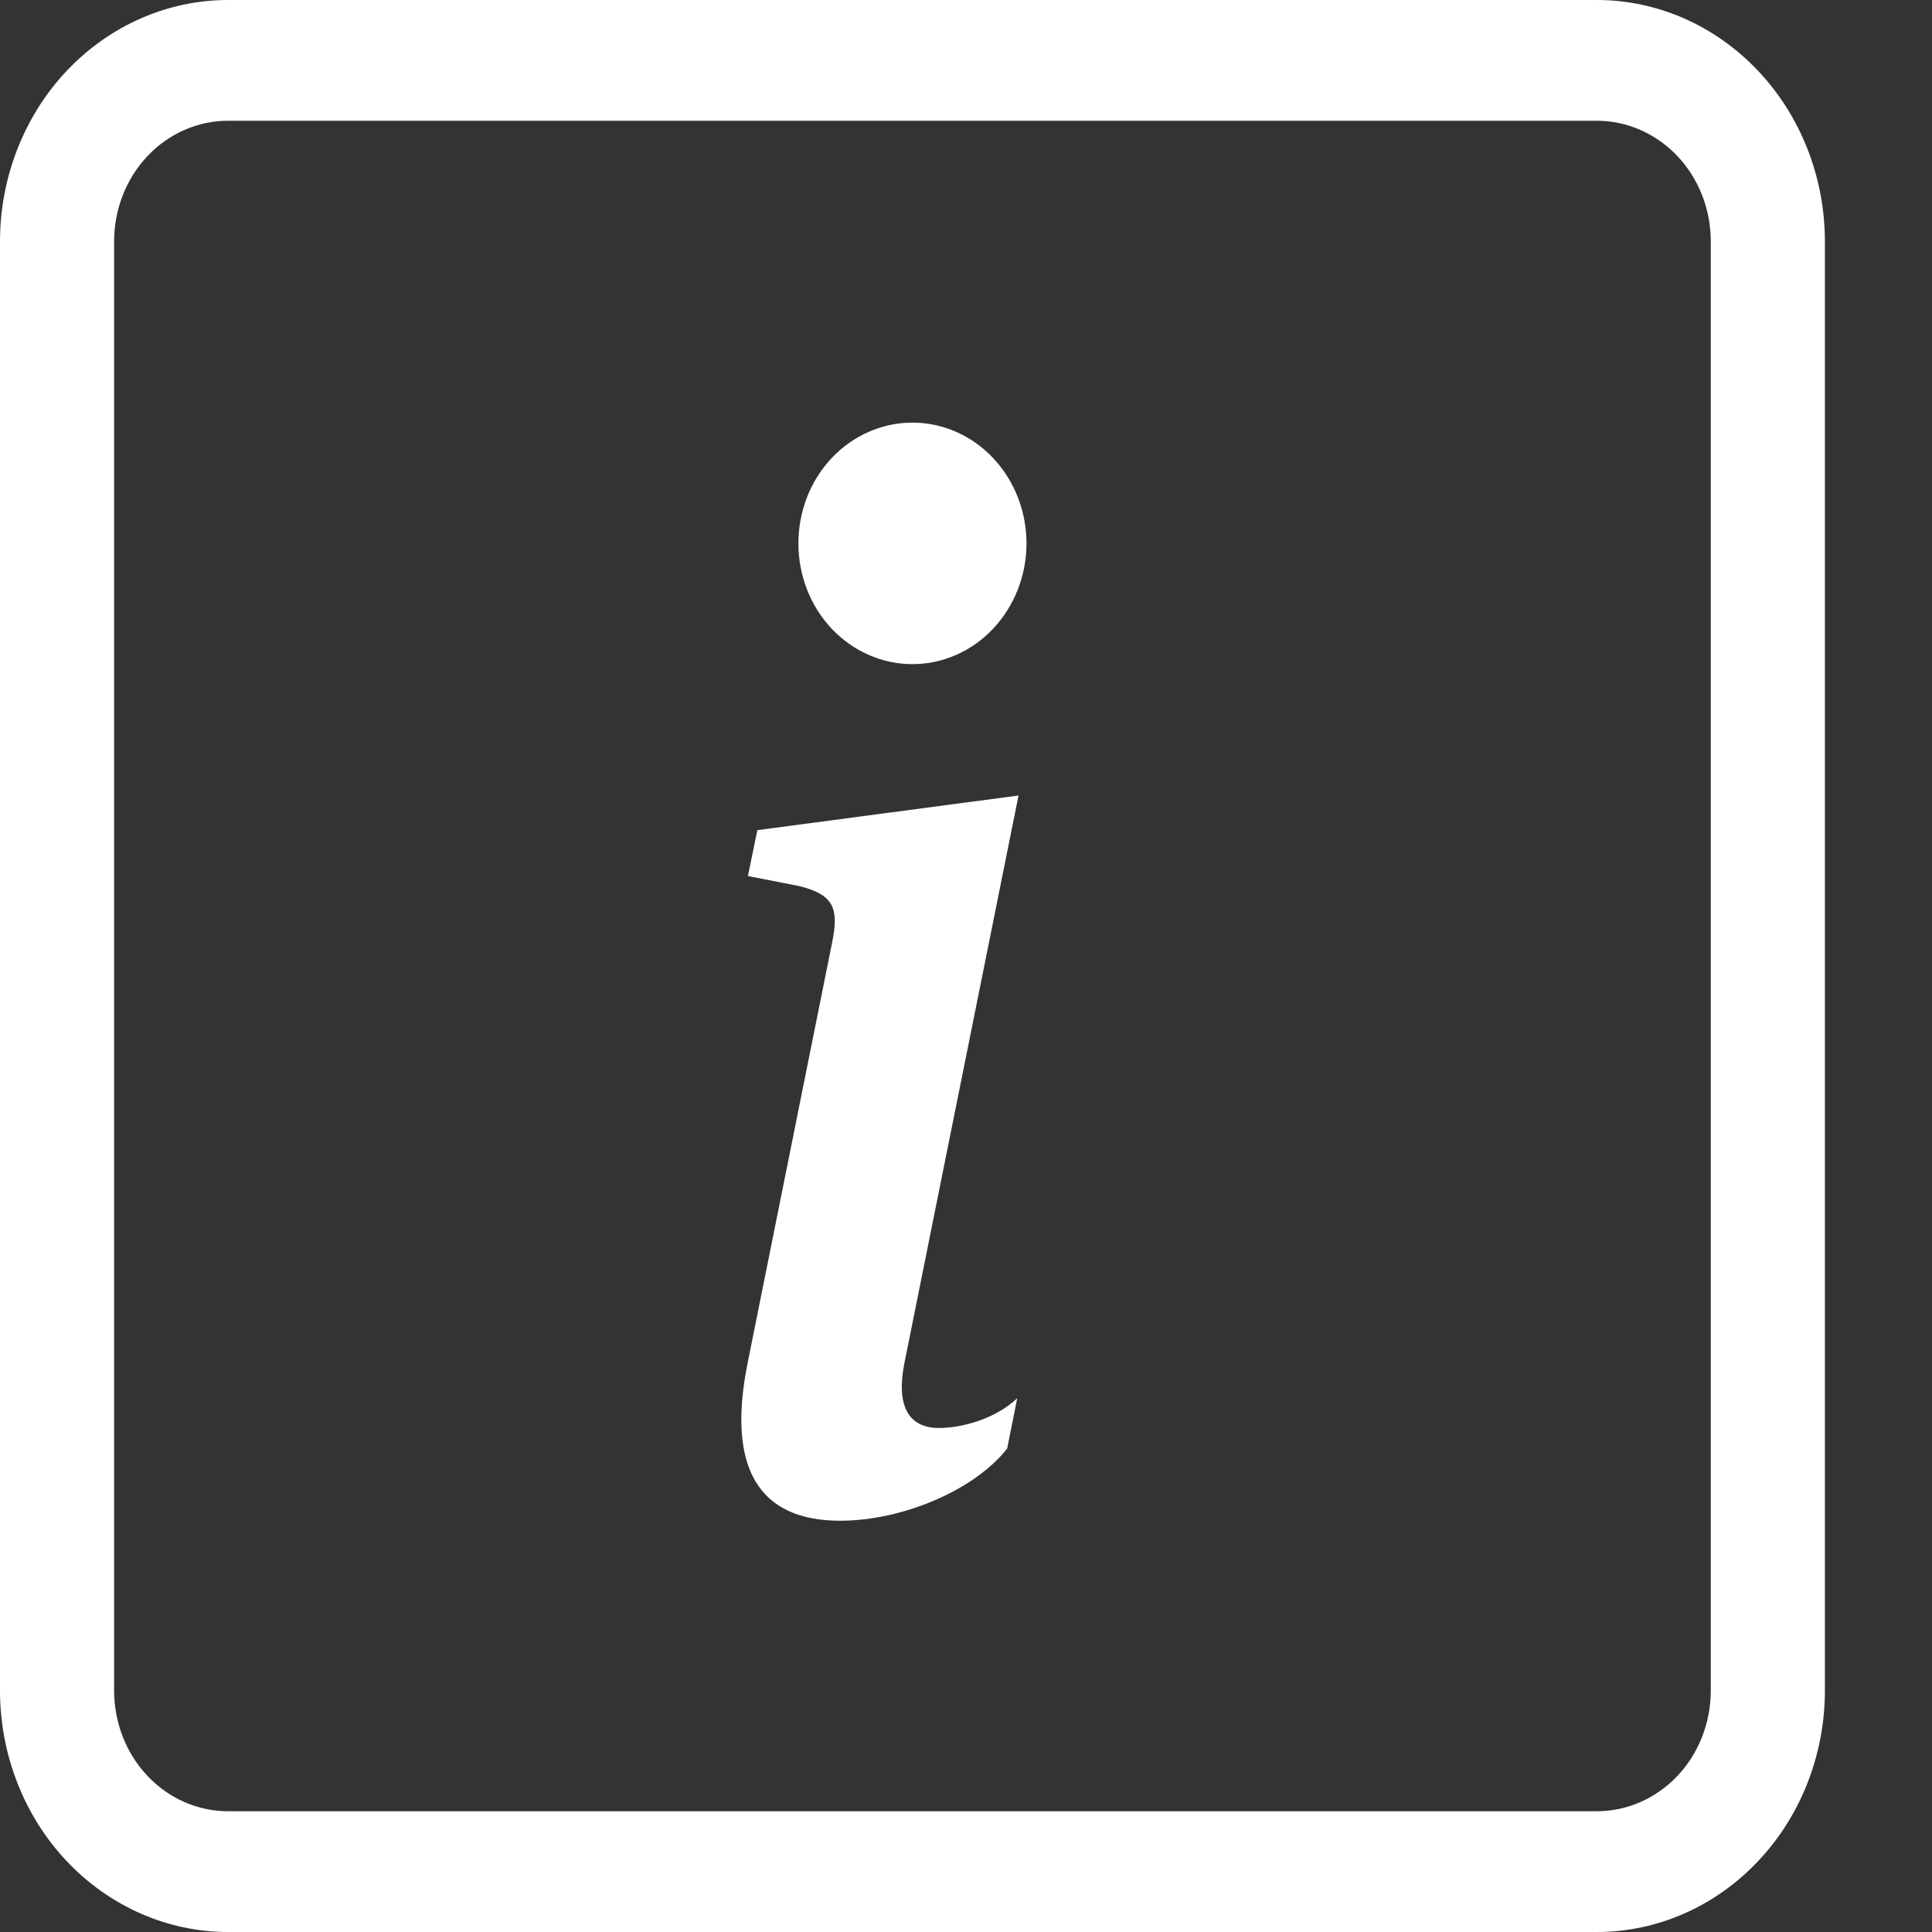 <svg width="16" height="16" viewBox="0 0 16 16" fill="none" xmlns="http://www.w3.org/2000/svg">
<rect x="0" y="0" width="16" height="16" fill="#333333" stroke="none"/>
<g id="info-square" clip-path="url(#clip0_620_18000)">
<g id="Vector">
<path d="M13.224 1C13.474 1 13.714 1.105 13.892 1.293C14.069 1.48 14.168 1.735 14.168 2V14C14.168 14.265 14.069 14.52 13.892 14.707C13.714 14.895 13.474 15 13.224 15H1.889C1.639 15 1.398 14.895 1.221 14.707C1.044 14.52 0.945 14.265 0.945 14V2C0.945 1.735 1.044 1.48 1.221 1.293C1.398 1.105 1.639 1 1.889 1H13.224ZM1.889 0C1.388 0 0.908 0.211 0.553 0.586C0.199 0.961 0 1.47 0 2V14C0 14.53 0.199 15.039 0.553 15.414C0.908 15.789 1.388 16 1.889 16H13.224C13.725 16 14.205 15.789 14.559 15.414C14.914 15.039 15.113 14.53 15.113 14V2C15.113 1.47 14.914 0.961 14.559 0.586C14.205 0.211 13.725 0 13.224 0H1.889Z" fill="white"/>
<path d="M8.435 6.588L6.272 6.875L6.194 7.255L6.619 7.338C6.897 7.408 6.952 7.514 6.891 7.807L6.194 11.275C6.011 12.172 6.294 12.594 6.958 12.594C7.472 12.594 8.07 12.342 8.341 11.996L8.424 11.58C8.236 11.756 7.96 11.826 7.776 11.826C7.517 11.826 7.422 11.633 7.489 11.293L8.435 6.588ZM8.501 4.5C8.501 4.765 8.401 5.02 8.224 5.207C8.047 5.395 7.807 5.5 7.556 5.5C7.306 5.5 7.066 5.395 6.888 5.207C6.711 5.02 6.612 4.765 6.612 4.5C6.612 4.235 6.711 3.98 6.888 3.793C7.066 3.605 7.306 3.5 7.556 3.5C7.807 3.5 8.047 3.605 8.224 3.793C8.401 3.98 8.501 4.235 8.501 4.5Z" fill="white"/>
</g>
</g>
<defs>
<clipPath id="clip0_620_18000">
<rect width="15.113" height="16" fill="white"/>
</clipPath>
</defs>
</svg>
